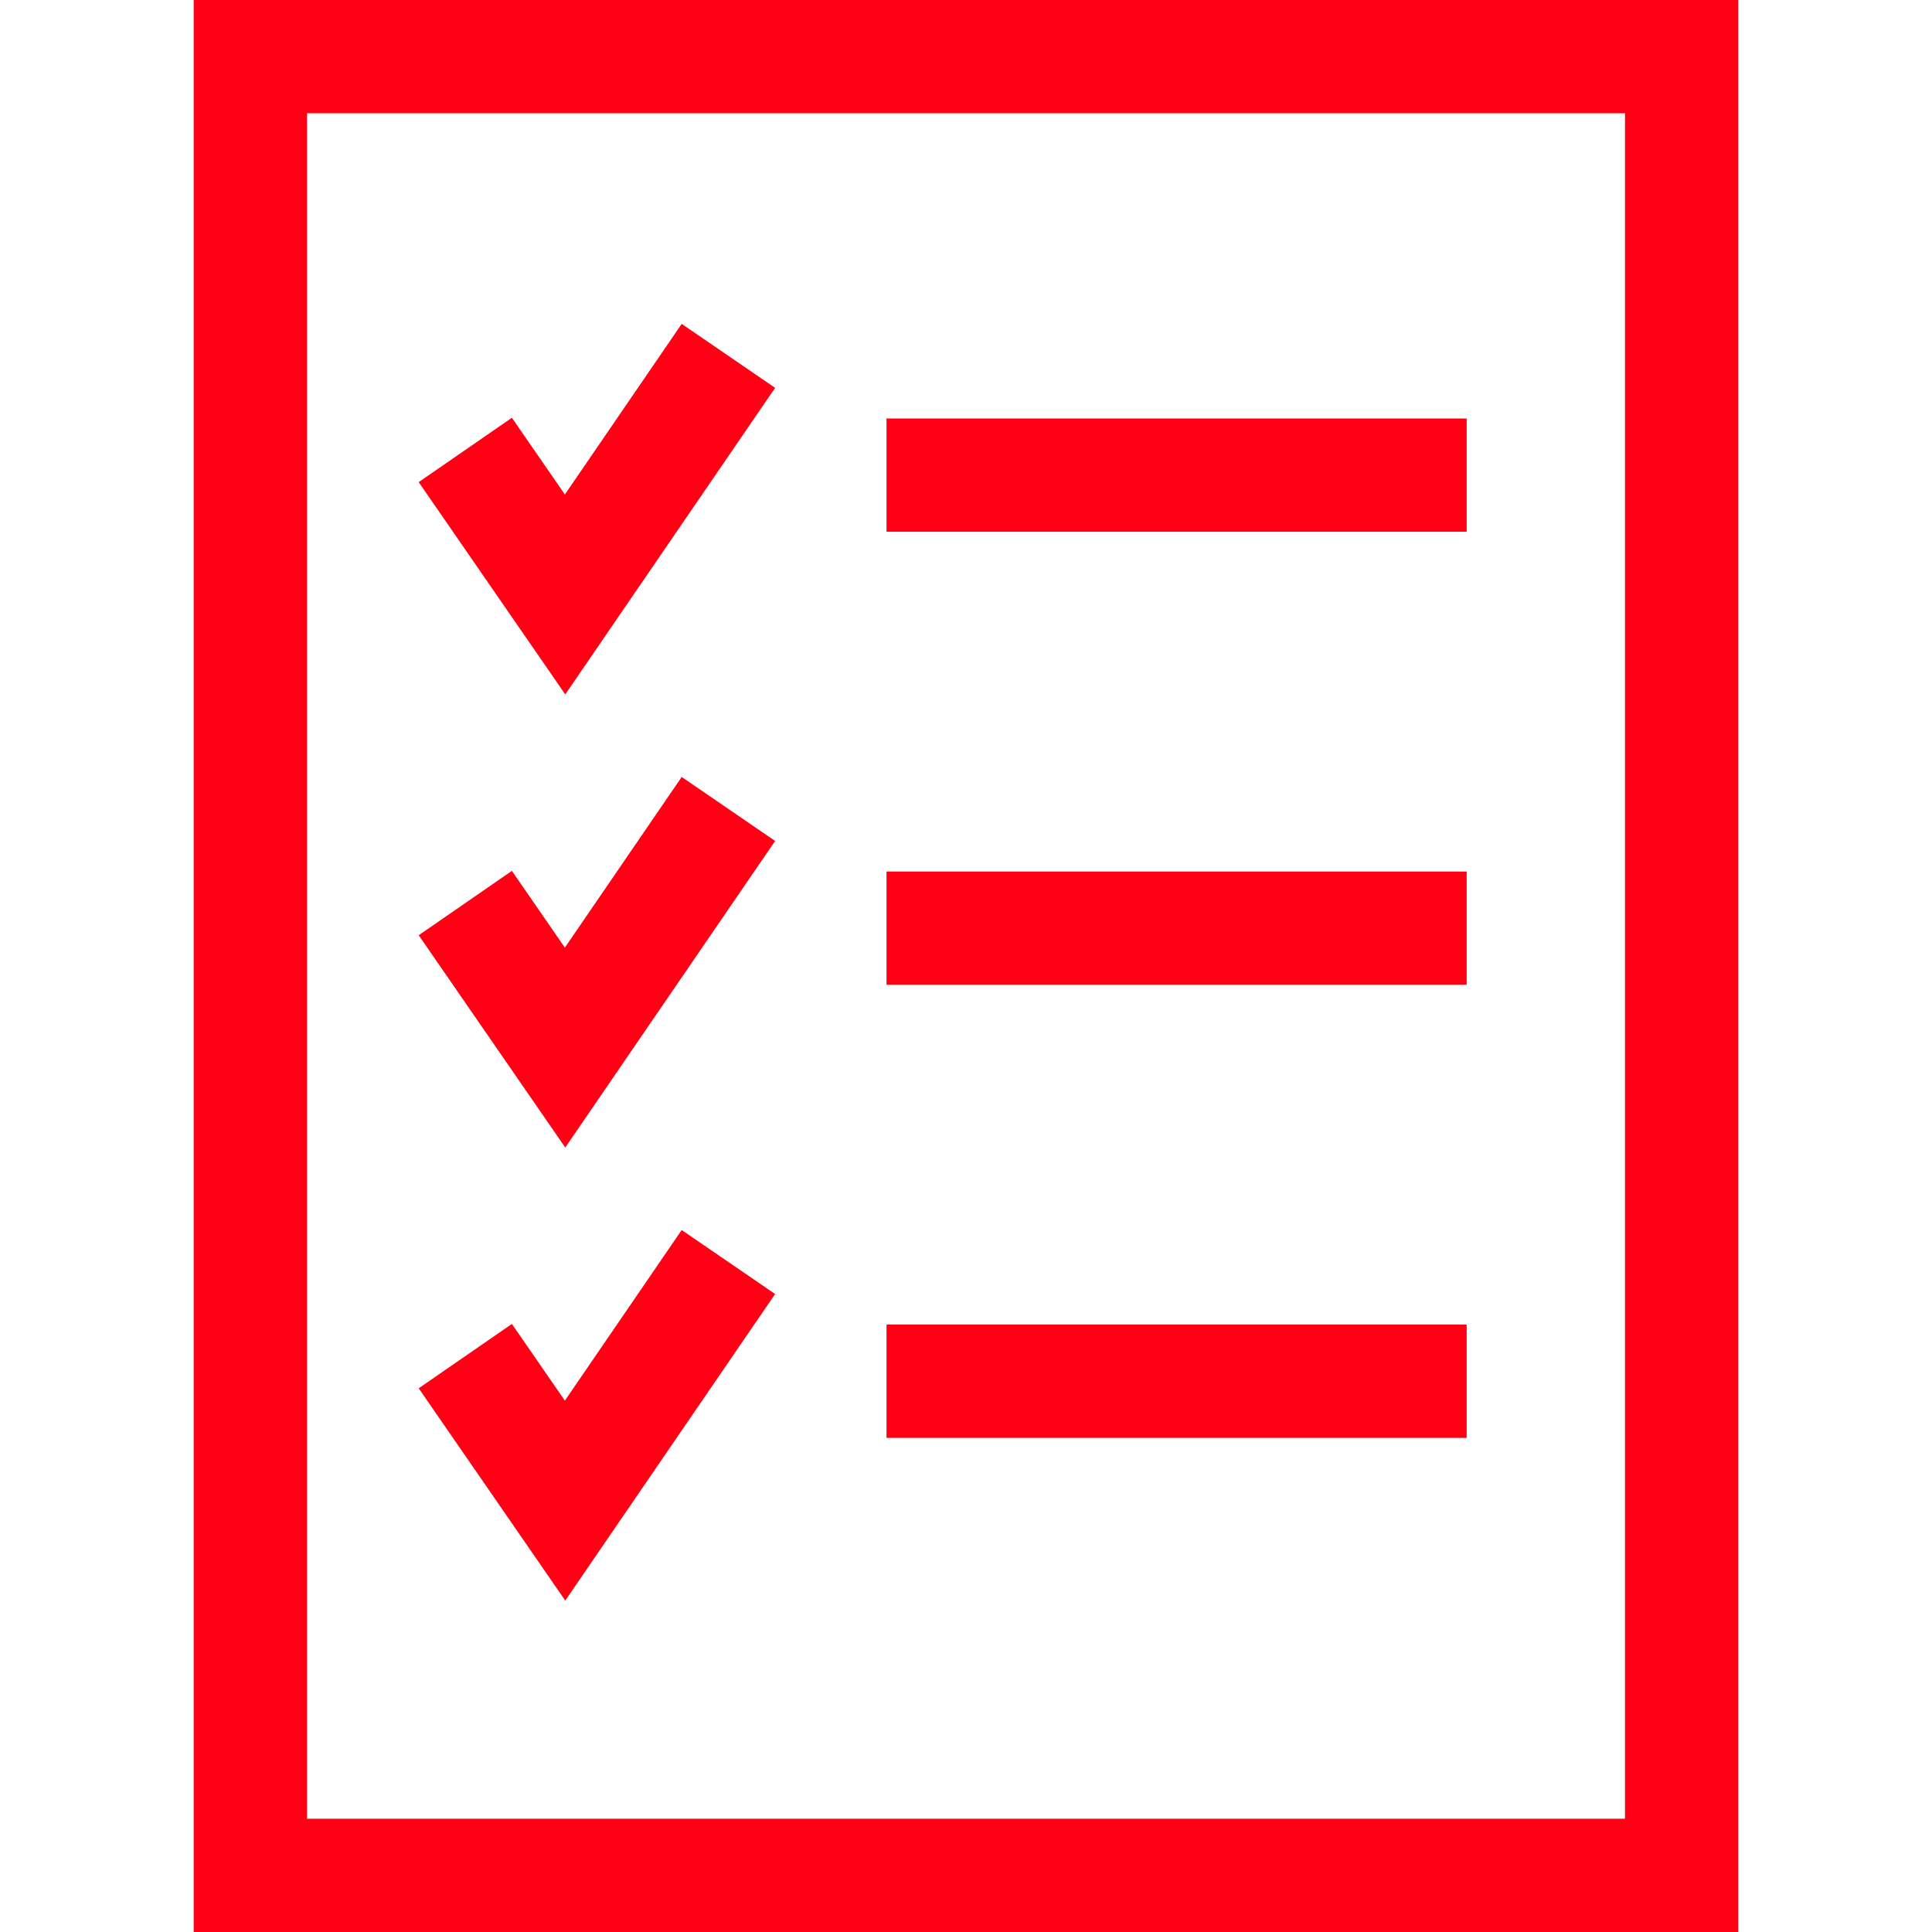 <svg width="64" height="64" fill="none" xmlns="http://www.w3.org/2000/svg"><g clip-path="url(#clip0)" fill="#FF0014"><path d="M57.581 64H6.416V0h51.165v64zm-47.413-3.752H53.83V3.752H10.17v56.496z"/><path d="M18.725 23.003l-4.855-7.032 3.087-2.132 1.755 2.542 3.87-5.652 3.095 2.119-6.952 10.155zm0 15.01l-4.855-7.032 3.087-2.132 1.755 2.542 3.87-5.653 3.095 2.12-6.952 10.155zm0 15.008l-4.855-7.032 3.087-2.132 1.755 2.541 3.87-5.652 3.095 2.12-6.952 10.155zm29.86-39.158H29.367v3.752h19.218v-3.752zm0 15.008H29.367v3.752h19.218V28.87zm0 15.008H29.367v3.752h19.218v-3.752z"/></g><defs><clipPath id="clip0"><path fill="#fff" d="M0 0h64v64H0z"/></clipPath></defs></svg>